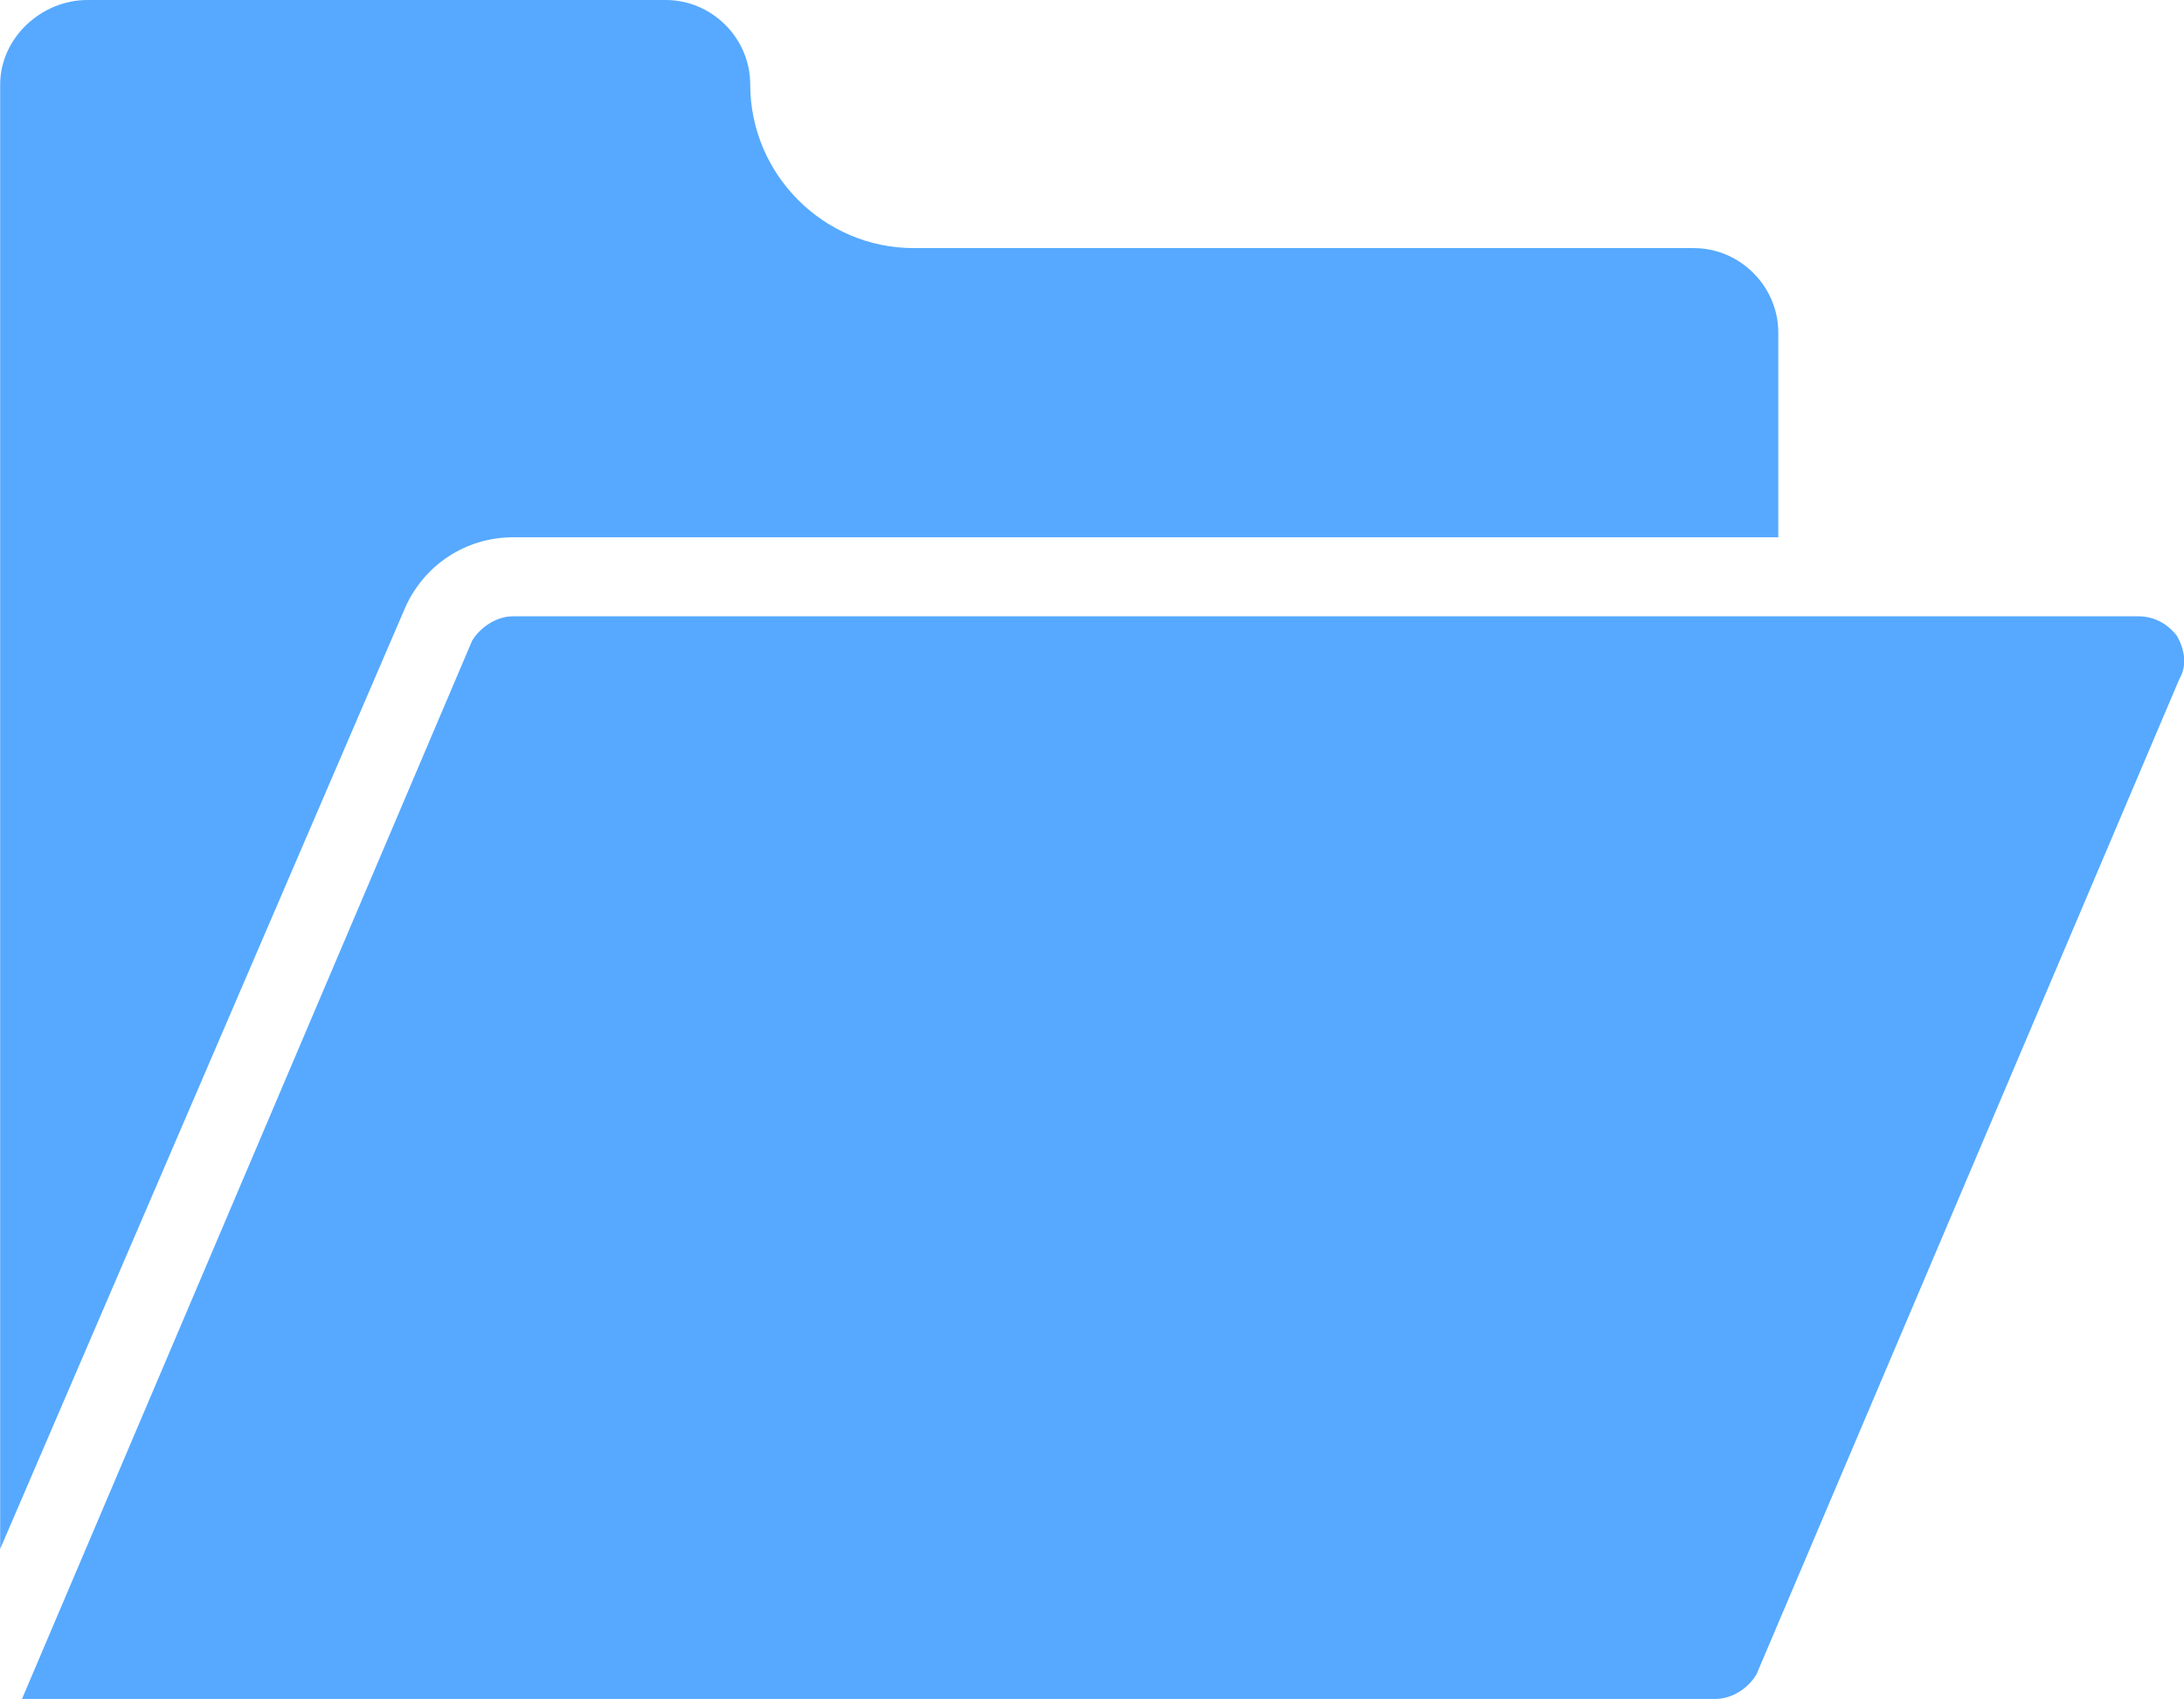 <?xml version="1.0" encoding="UTF-8"?>
<svg width="12.71px" height="9.888px" viewBox="0 0 12.71 9.888" version="1.1" xmlns="http://www.w3.org/2000/svg" xmlns:xlink="http://www.w3.org/1999/xlink">
    <title>ic_package folder</title>
    <g id="Page-1" stroke="none" stroke-width="1" fill="none" fill-rule="evenodd">
        <g id="3.-View-Sent-Docs-Approve" transform="translate(-115, -825)" fill="#56A9FF" fill-rule="nonzero">
            <g id="Group-8" transform="translate(64, 724)">
                <g id="Group-10" transform="translate(23.907, 10)">
                    <g id="Group-21" transform="translate(5.244, 46)">
                        <g id="Group-3" transform="translate(0, 35.419)">
                            <g id="ic_package-folder" transform="translate(21.85, 9.581)">
                                <path d="M2.984,3.127 L10.348,3.127 L10.348,1.936 C10.348,1.667 10.126,1.444 9.856,1.444 L5.317,1.444 C4.793,1.444 4.365,1.016 4.365,0.492 C4.365,0.222 4.143,0 3.873,0 L0.508,0 C0.238,0 0,0.222 0,0.492 L0,9.015 L2.349,3.555 C2.46,3.286 2.714,3.127 2.984,3.127 L2.984,3.127 Z" id="Path"></path>
                                <path d="M12.444,3.587 L2.984,3.587 C2.889,3.587 2.794,3.65 2.746,3.73 L0.127,9.888 L9.983,9.888 C10.079,9.888 10.174,9.825 10.221,9.745 L12.682,3.952 C12.729,3.873 12.713,3.777 12.666,3.698 C12.602,3.619 12.523,3.587 12.443,3.587 L12.444,3.587 Z" id="Shape"></path>
                            </g>
                        </g>
                    </g>
                </g>
            </g>
        </g>
    </g>
</svg>